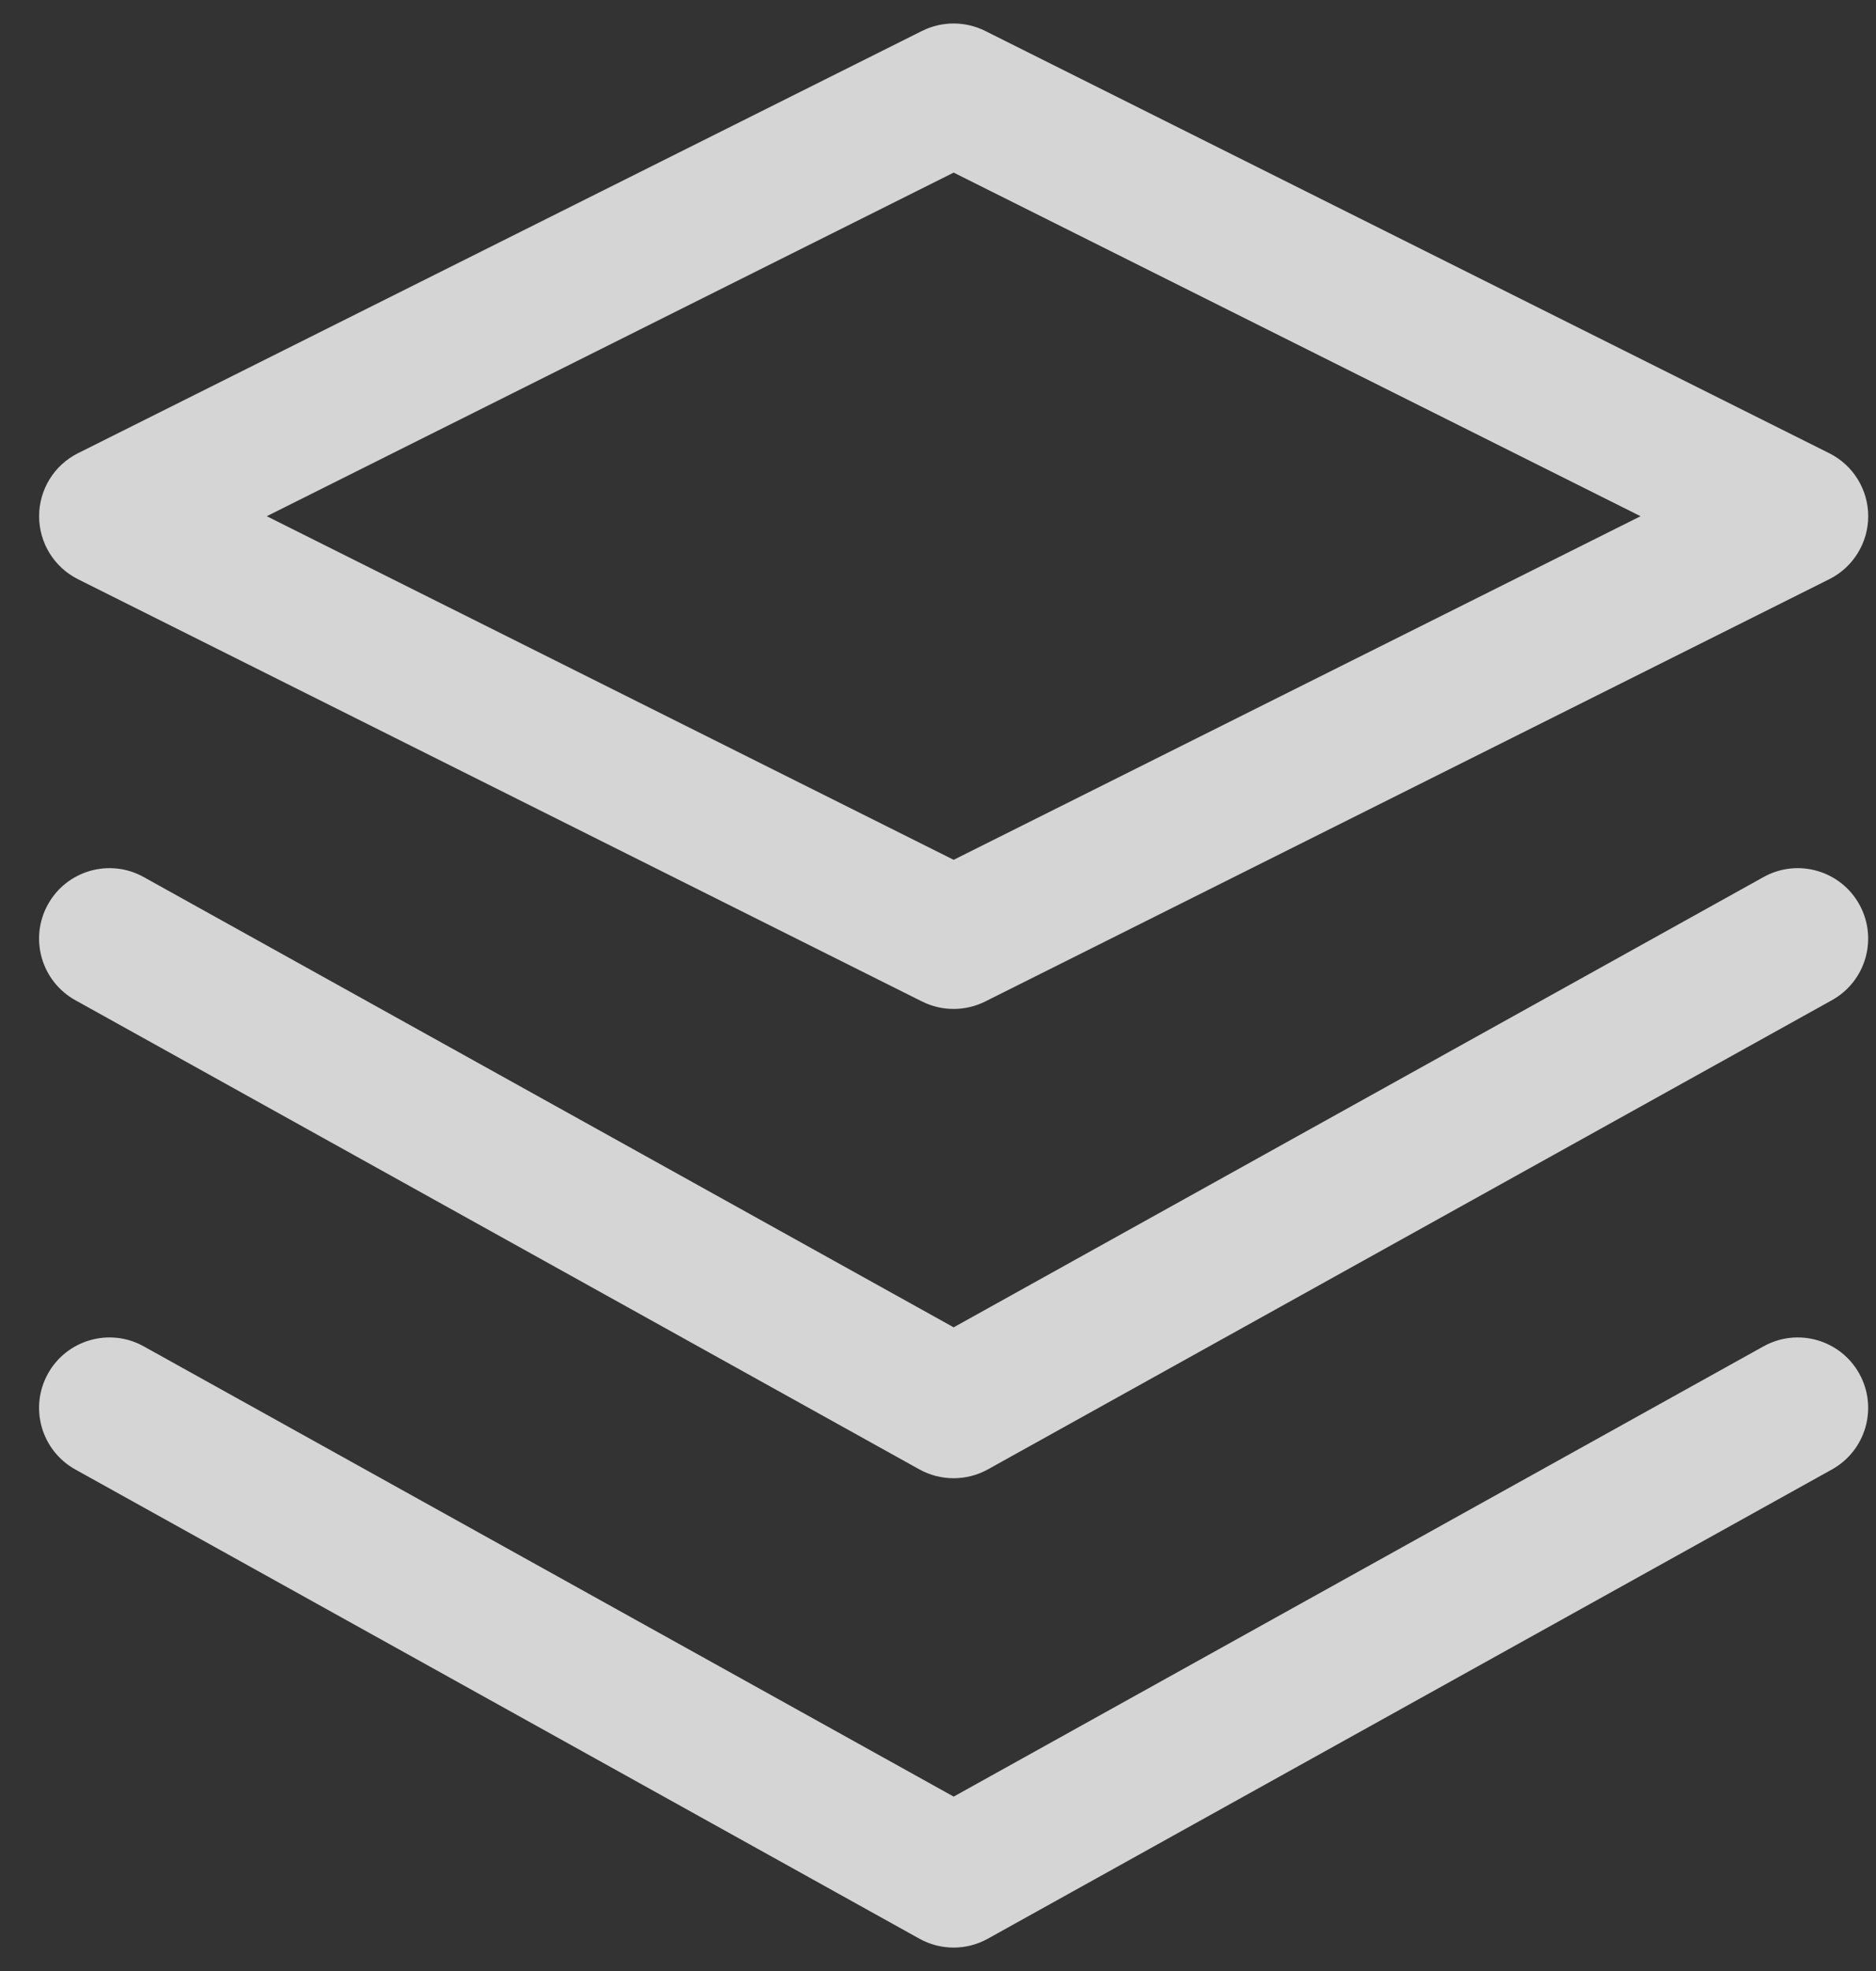 <svg width="20" height="21" viewBox="0 0 20 21" fill="none" xmlns="http://www.w3.org/2000/svg">
<rect x="0" y="0" width="20" height="21" fill="#333333" stroke="none"/>
<path fill-rule="evenodd" clip-rule="evenodd" d="M9.831 0.329C10.042 0.224 10.291 0.224 10.502 0.329L19.502 4.829C19.756 4.956 19.917 5.216 19.917 5.5C19.917 5.784 19.756 6.044 19.502 6.171L10.502 10.671C10.291 10.776 10.042 10.776 9.831 10.671L0.831 6.171C0.577 6.044 0.417 5.784 0.417 5.5C0.417 5.216 0.577 4.956 0.831 4.829L9.831 0.329ZM2.844 5.5L10.167 9.161L17.49 5.5L10.167 1.839L2.844 5.5ZM0.511 14.636C0.712 14.274 1.169 14.143 1.531 14.344L10.167 19.142L18.802 14.344C19.165 14.143 19.621 14.274 19.822 14.636C20.023 14.998 19.893 15.454 19.531 15.656L10.531 20.656C10.304 20.782 10.029 20.782 9.802 20.656L0.802 15.656C0.44 15.454 0.31 14.998 0.511 14.636ZM1.531 9.344C1.169 9.143 0.712 9.274 0.511 9.636C0.31 9.998 0.44 10.454 0.802 10.656L9.802 15.656C10.029 15.781 10.304 15.781 10.531 15.656L19.531 10.656C19.893 10.454 20.023 9.998 19.822 9.636C19.621 9.274 19.165 9.143 18.802 9.344L10.167 14.142L1.531 9.344Z" fill="#FDFDFD" fill-opacity="0.8"/>
</svg>
